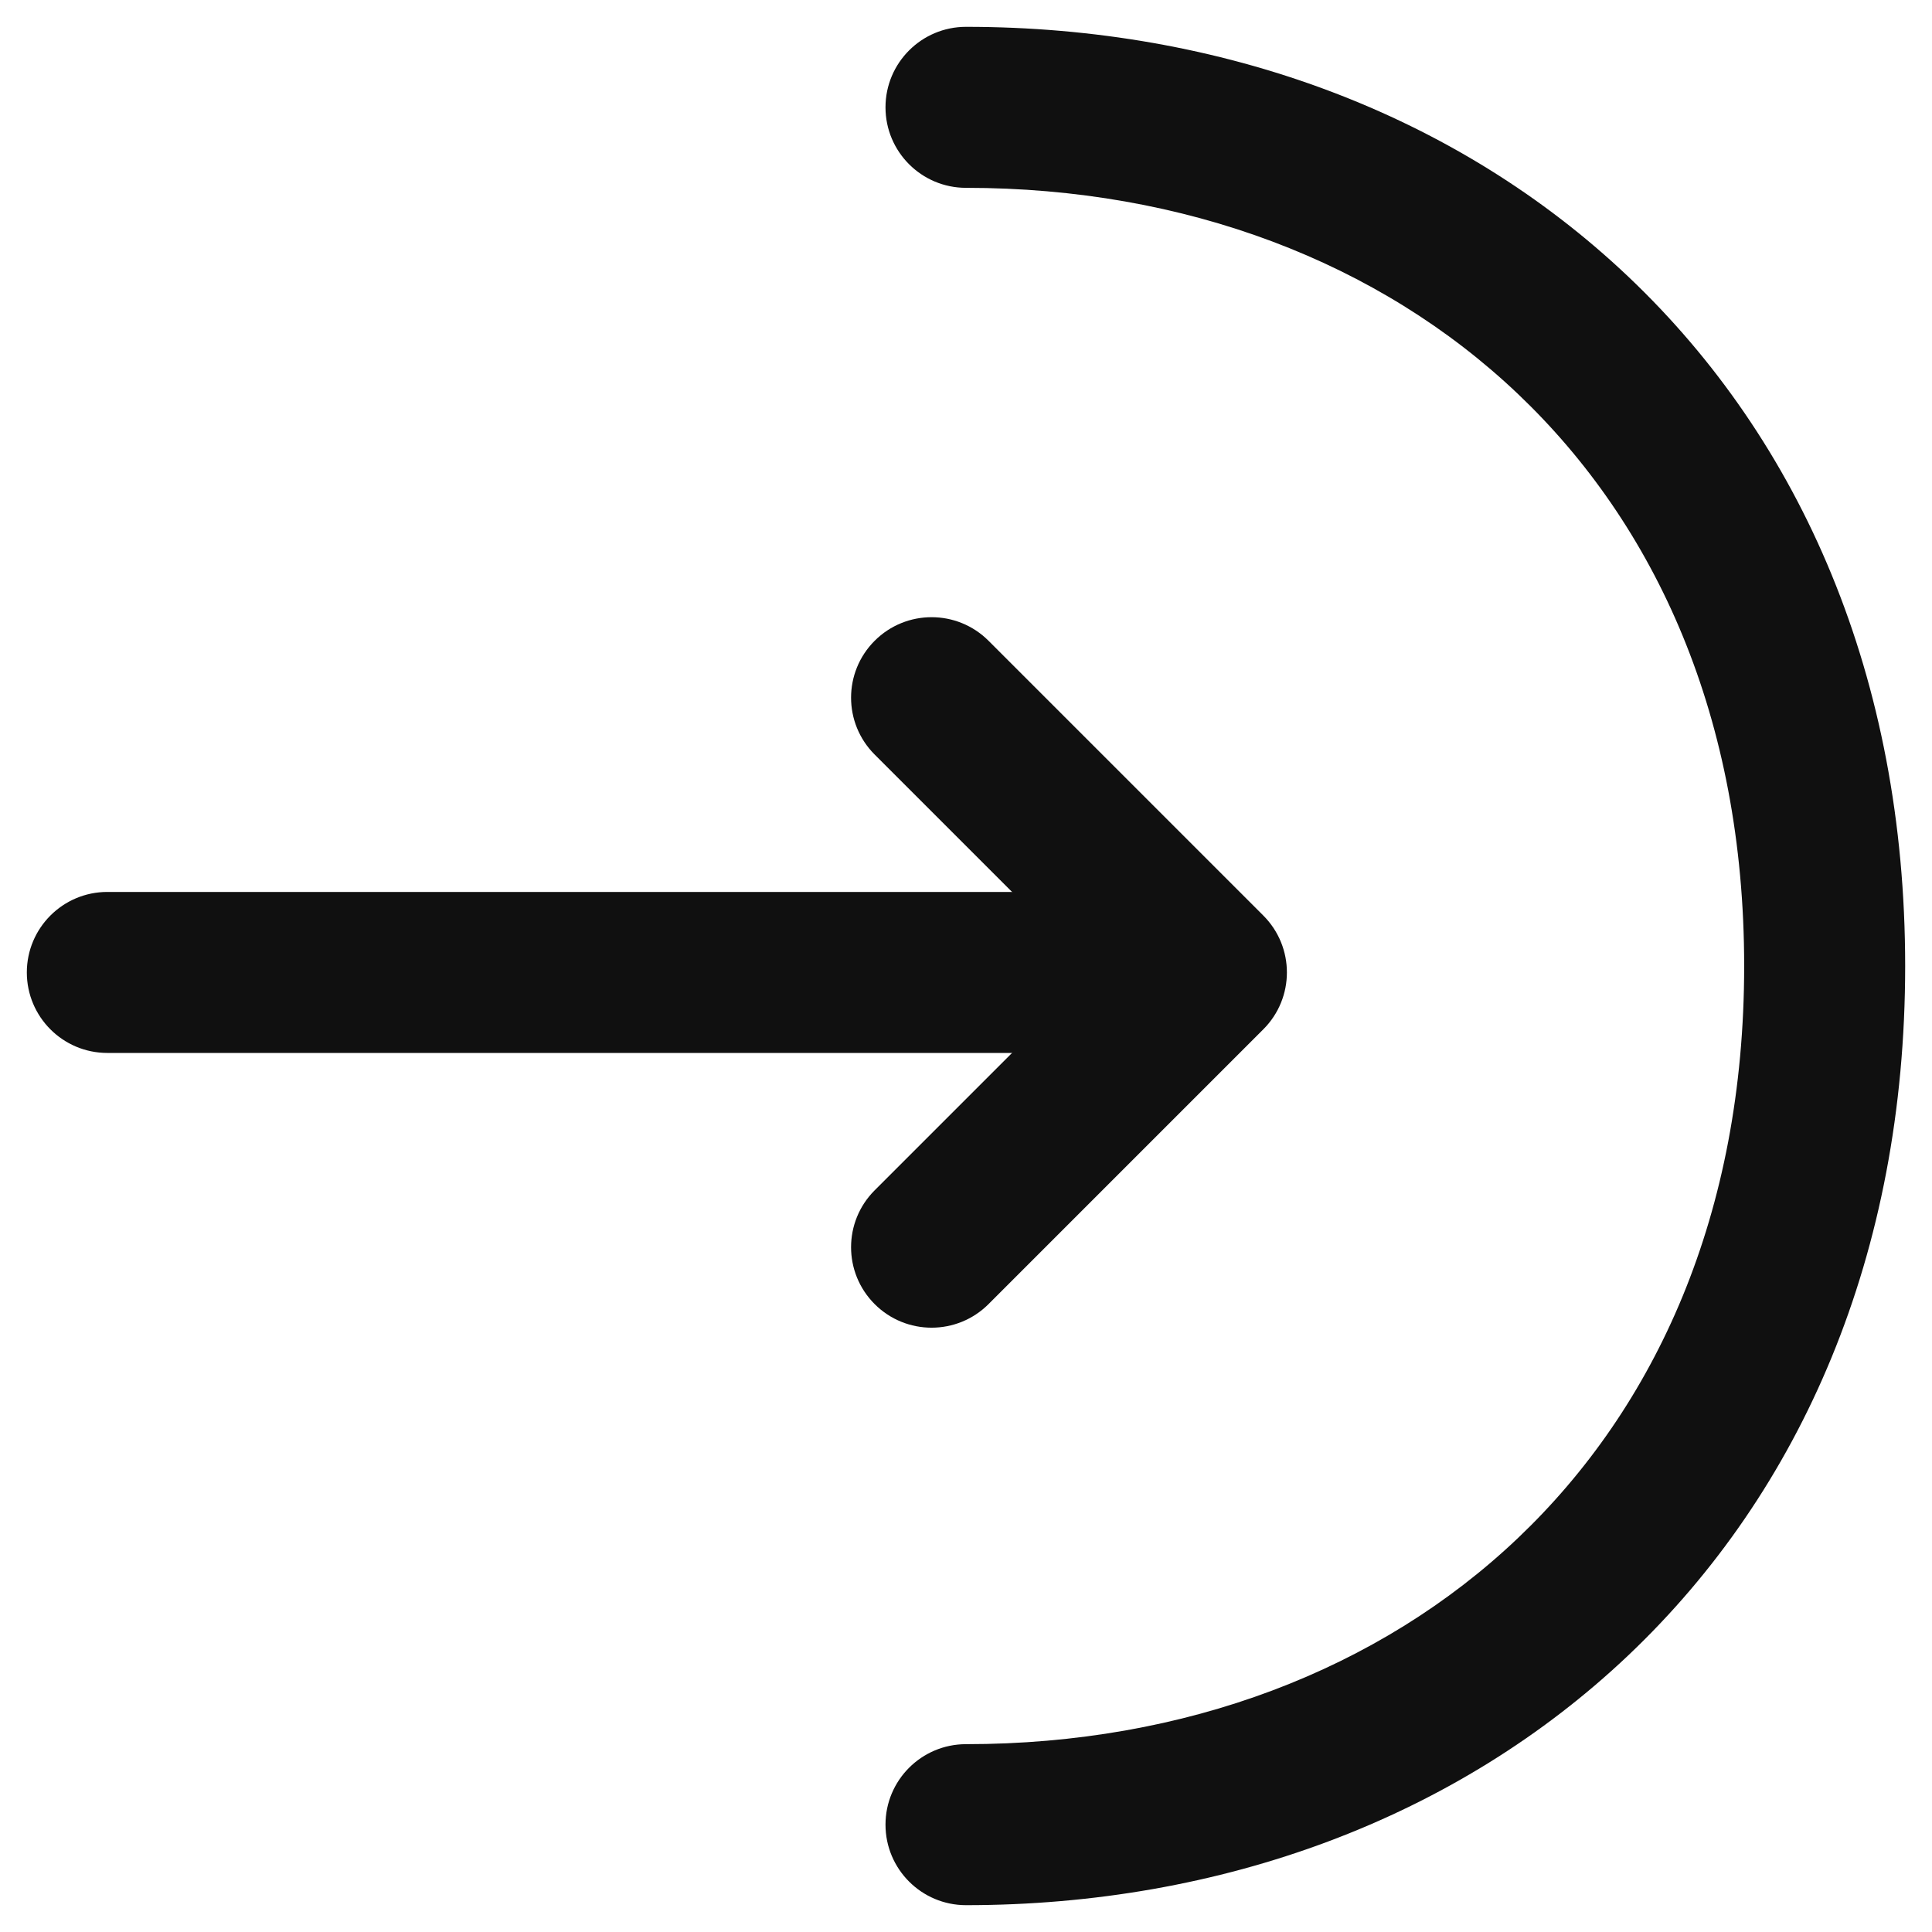 <svg width="18" height="18" viewBox="0 0 18 18" fill="none" xmlns="http://www.w3.org/2000/svg">
<path fill-rule="evenodd" clip-rule="evenodd" d="M8.149 5.97C8.442 5.677 8.917 5.677 9.21 5.97L11.77 8.53C12.063 8.823 12.063 9.297 11.77 9.59L9.21 12.15C8.917 12.443 8.442 12.443 8.149 12.15C7.856 11.857 7.856 11.383 8.149 11.09L10.179 9.06L8.149 7.03C7.856 6.737 7.856 6.263 8.149 5.97Z" fill="#101010"/>
<path fill-rule="evenodd" clip-rule="evenodd" d="M0.25 9.06C0.25 8.646 0.586 8.31 1 8.31H11.17C11.584 8.31 11.92 8.646 11.92 9.06C11.92 9.474 11.584 9.81 11.17 9.81H1C0.586 9.81 0.25 9.474 0.25 9.06Z" fill="#101010"/>
<path fill-rule="evenodd" clip-rule="evenodd" d="M8.25 1C8.25 0.586 8.586 0.25 9 0.25C11.379 0.25 13.571 1.059 15.174 2.581C16.783 4.109 17.75 6.312 17.75 9C17.75 11.688 16.783 13.891 15.174 15.419C13.571 16.941 11.379 17.75 9 17.75C8.586 17.75 8.25 17.414 8.25 17C8.25 16.586 8.586 16.25 9 16.25C11.041 16.25 12.849 15.559 14.141 14.331C15.427 13.109 16.25 11.312 16.25 9C16.25 6.688 15.427 4.891 14.141 3.669C12.849 2.441 11.041 1.75 9 1.75C8.586 1.75 8.25 1.414 8.25 1Z" fill="#101010"/>
</svg>
